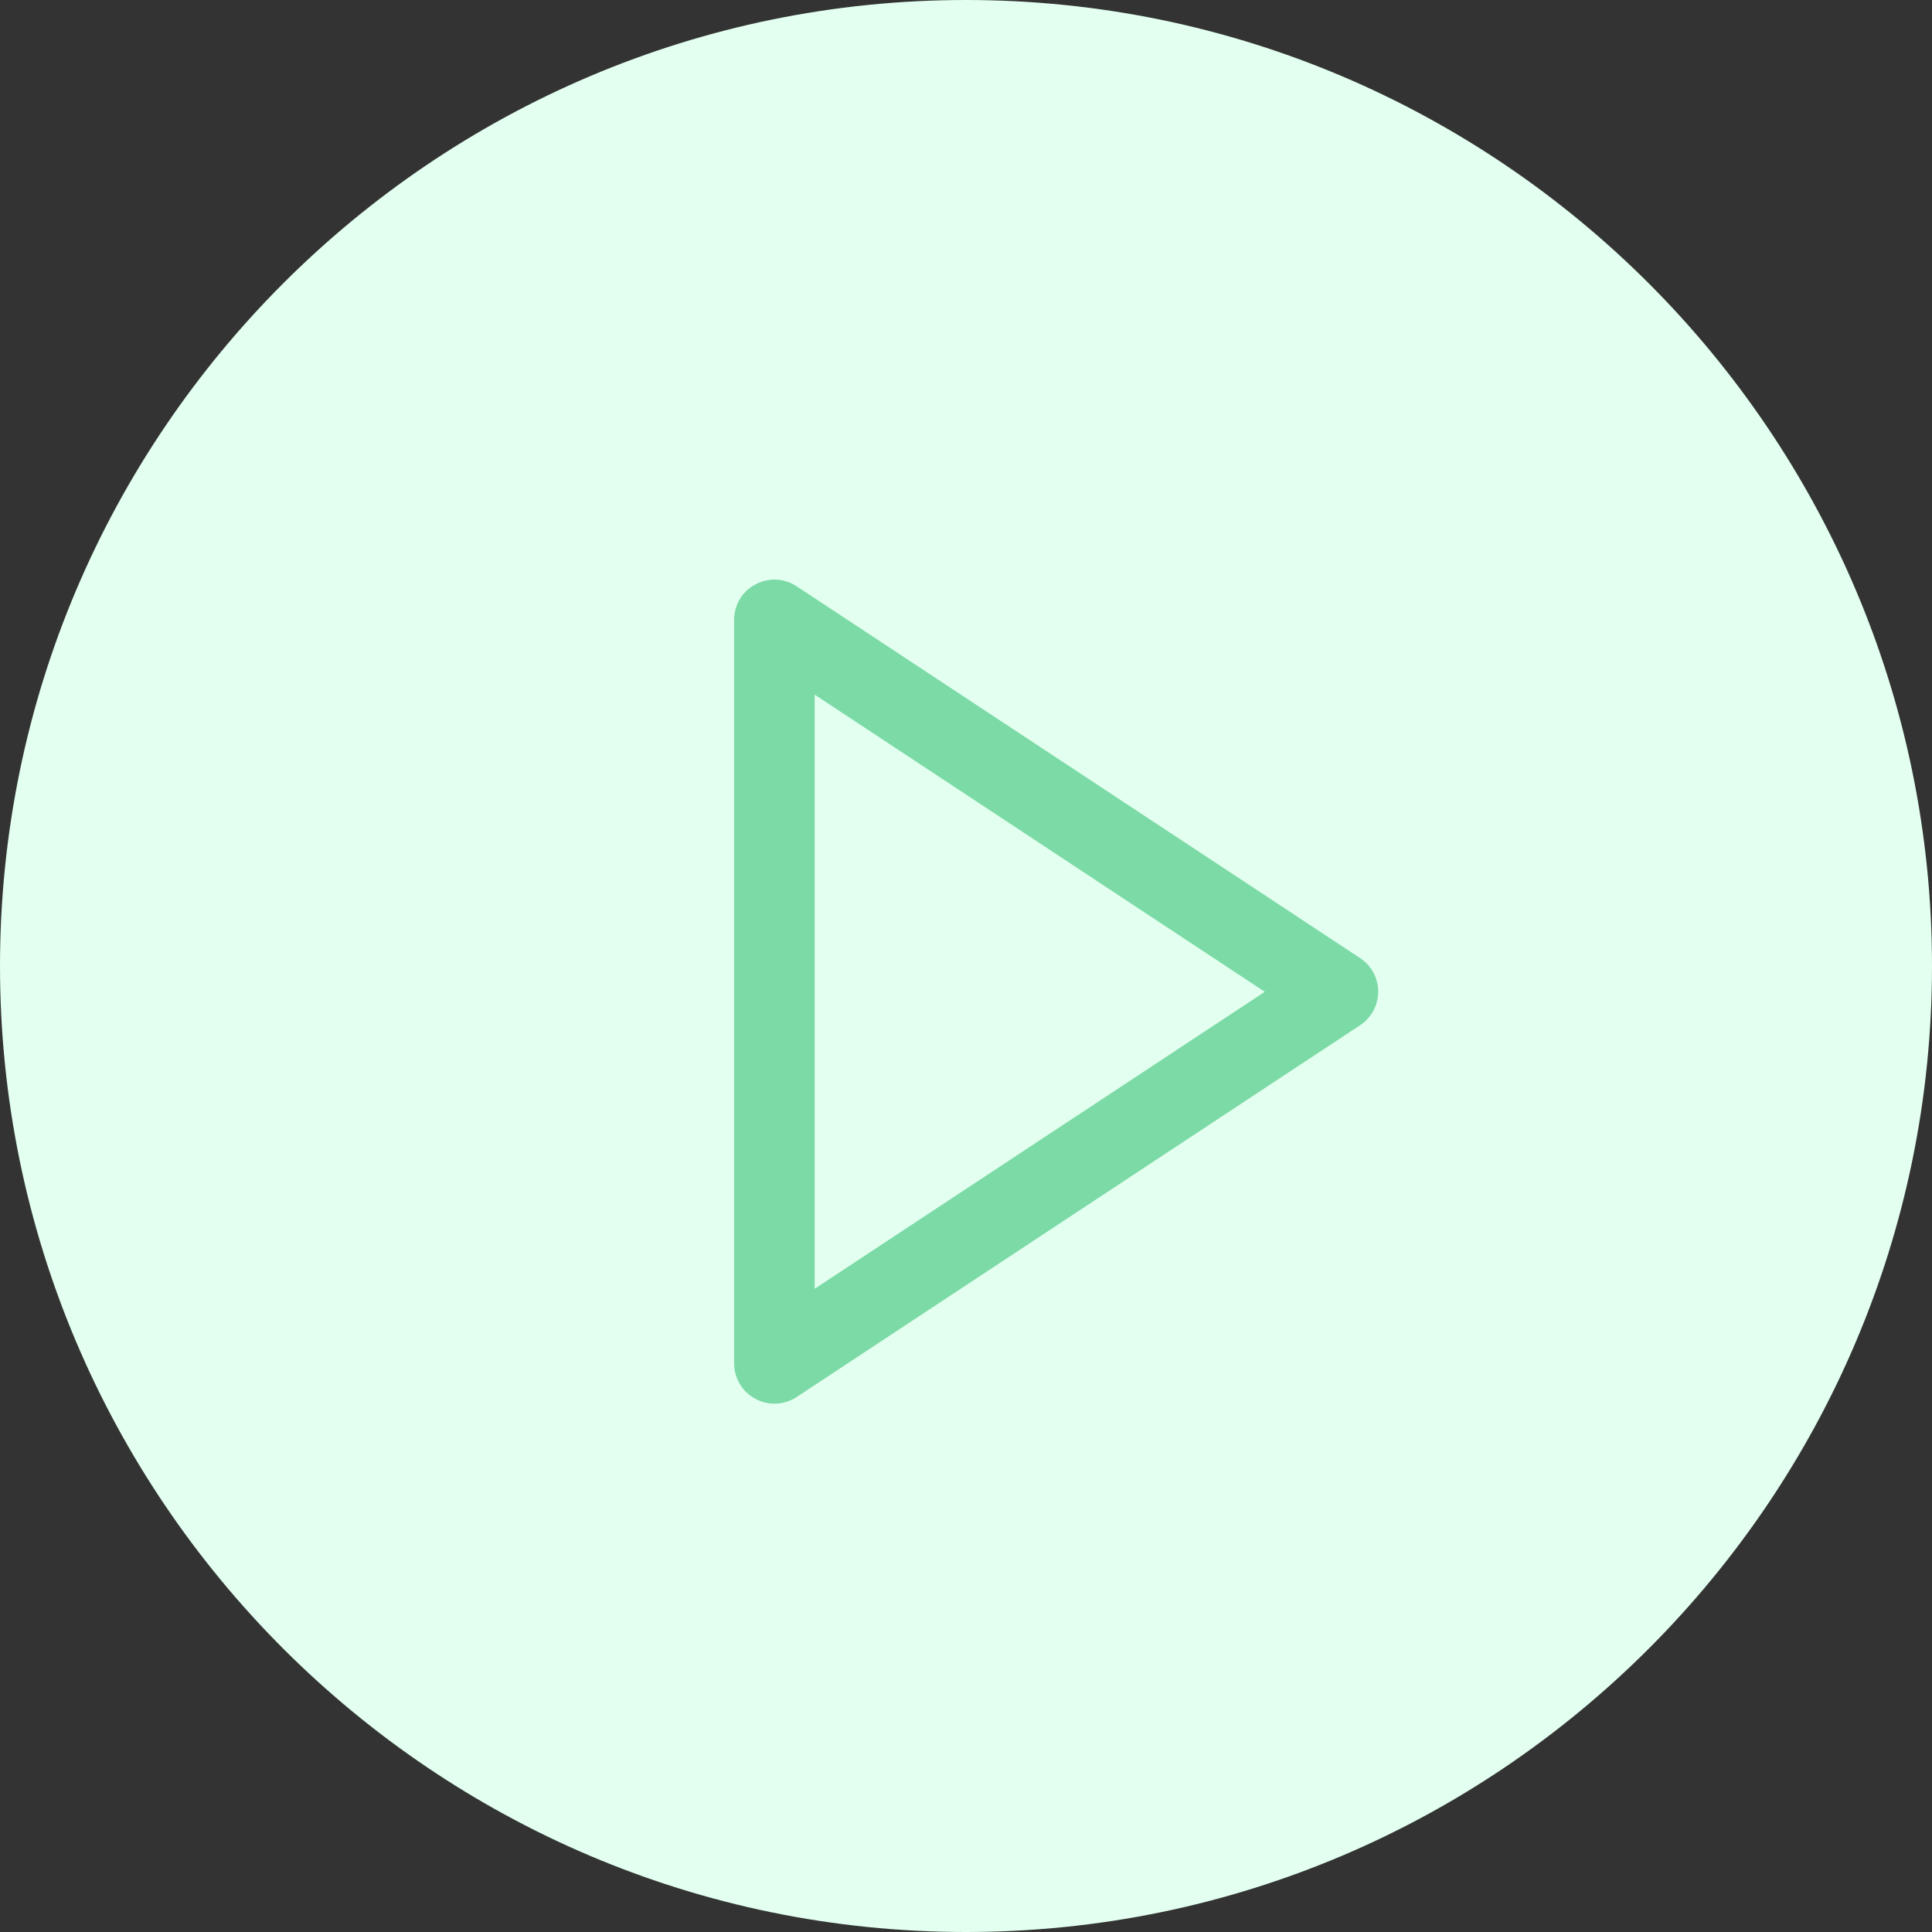 <?xml version="1.0" encoding="UTF-8"?>
<svg width="50px" height="50px" viewBox="0 0 50 50" version="1.1" xmlns="http://www.w3.org/2000/svg" xmlns:xlink="http://www.w3.org/1999/xlink">
    <rect x="0" y="0" width="50" height="50" fill="#333333" stroke="none"/>
    <!-- Generator: Sketch 53 (72520) - https://sketchapp.com -->
    <title>noun_Video_68841</title>
    <desc>Created with Sketch.</desc>
    <g id="Dashboard" stroke="none" stroke-width="1" fill="none" fill-rule="evenodd">
        <g id="Dashboard-" transform="translate(-707, -240)" fill-rule="nonzero">
            <g id="noun_Video_68841" transform="translate(707, 240)">
                <path d="M25,-5.68434189e-14 C38.782,-5.68434189e-14 50,11.218 50,25 C50,38.782 38.782,50 25,50 C11.216,50 0,38.782 0,25 C0,11.218 11.216,-5.68434189e-14 25,-5.68434189e-14 Z" id="Shape" fill="#E2FFEF"></path>
                <path d="M20.042,36.326 C19.871,36.326 19.702,36.285 19.548,36.199 C19.21,36.022 19,35.668 19,35.285 L19,16.039 C19,15.656 19.21,15.301 19.548,15.126 C19.883,14.943 20.294,14.96 20.615,15.172 L35.198,24.795 C35.49,24.987 35.667,25.312 35.667,25.662 C35.667,26.012 35.492,26.341 35.198,26.533 L20.615,36.156 C20.442,36.27 20.242,36.326 20.042,36.326 L20.042,36.326 Z M21.083,17.976 L21.083,33.354 L32.733,25.668 L21.083,17.976 Z" id="Shape" fill="#7BDAA5"></path>
            </g>
        </g>
    </g>
</svg>